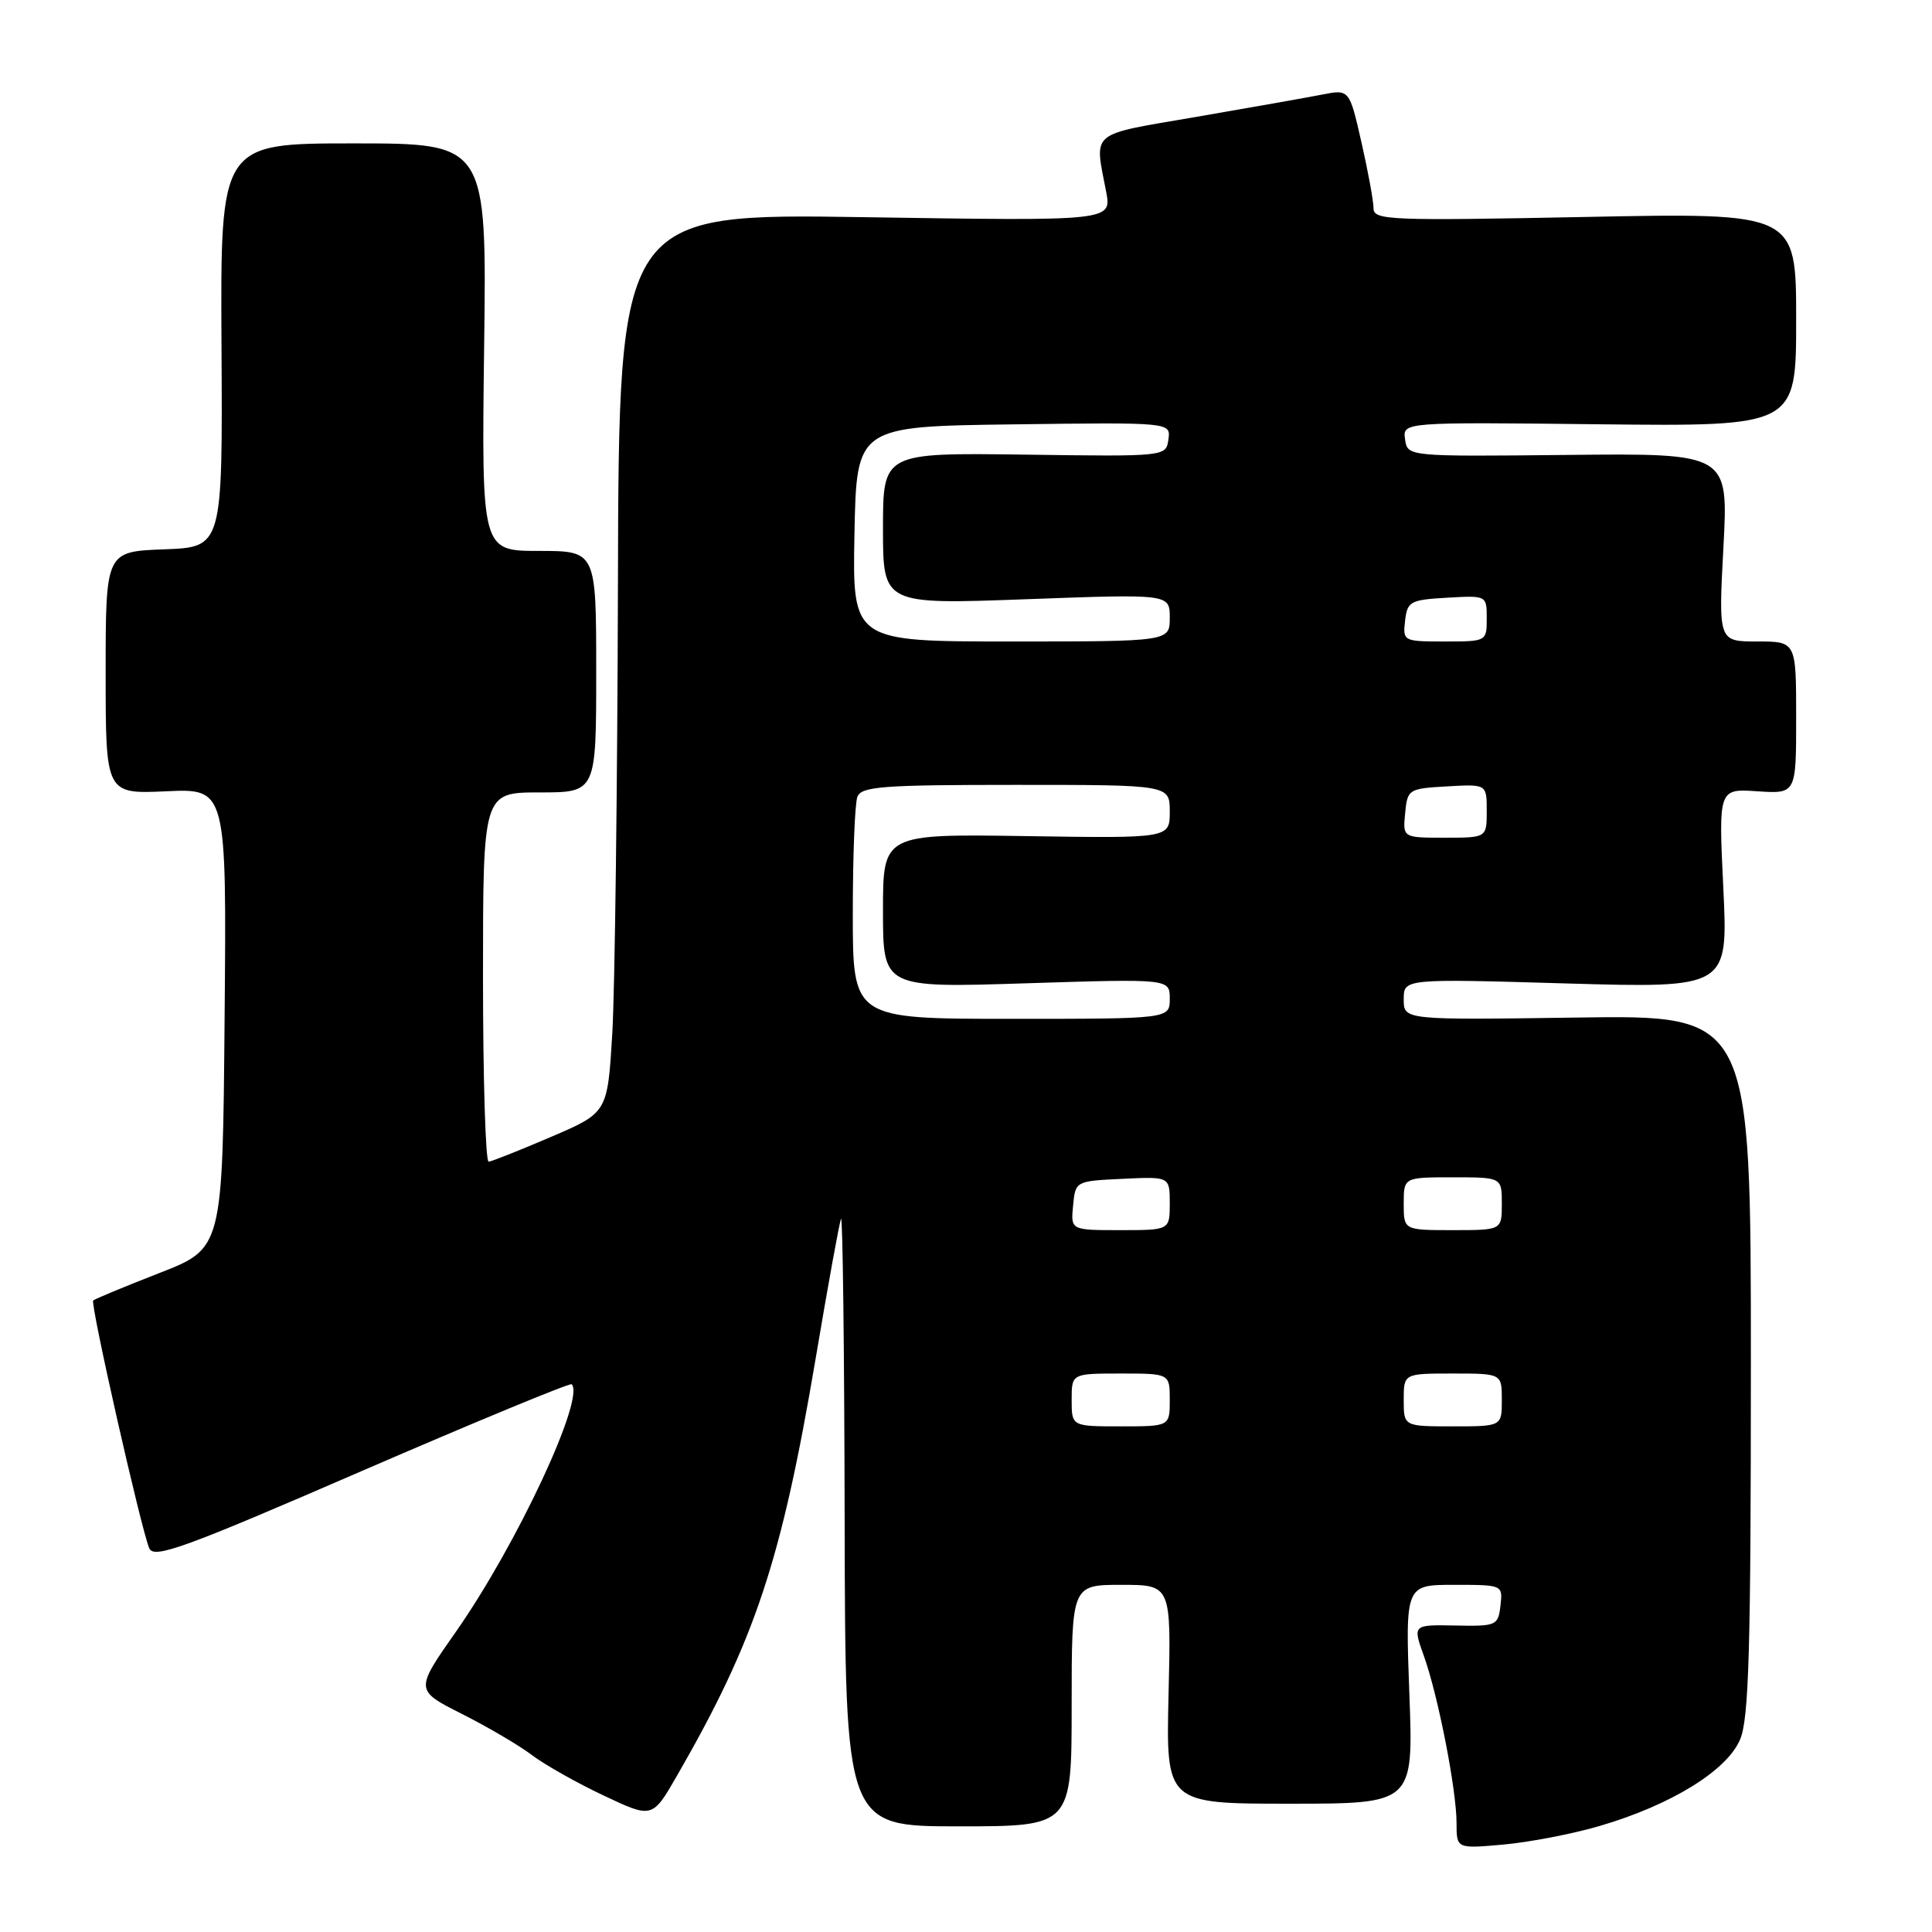<?xml version="1.0" encoding="UTF-8" standalone="no"?>
<!DOCTYPE svg PUBLIC "-//W3C//DTD SVG 1.1//EN" "http://www.w3.org/Graphics/SVG/1.1/DTD/svg11.dtd" >
<svg xmlns="http://www.w3.org/2000/svg" xmlns:xlink="http://www.w3.org/1999/xlink" version="1.1" viewBox="0 0 256 256">
 <g >
 <path fill="currentColor"
d=" M 212.00 241.94 C 221.46 239.16 228.85 234.60 230.58 230.47 C 231.74 227.69 232.00 218.53 232.00 180.78 C 232.00 134.50 232.00 134.50 209.00 134.83 C 186.00 135.16 186.00 135.16 186.00 132.42 C 186.00 129.68 186.00 129.68 207.49 130.31 C 228.98 130.93 228.98 130.93 228.35 117.71 C 227.71 104.50 227.71 104.50 232.86 104.85 C 238.00 105.19 238.00 105.19 238.00 95.10 C 238.00 85.00 238.00 85.00 232.85 85.00 C 227.70 85.00 227.70 85.00 228.36 72.53 C 229.03 60.06 229.03 60.06 207.76 60.28 C 186.50 60.50 186.50 60.50 186.18 58.22 C 185.85 55.93 185.85 55.93 211.93 56.22 C 238.00 56.50 238.00 56.50 238.00 42.34 C 238.00 28.19 238.00 28.19 210.00 28.75 C 184.06 29.26 182.00 29.18 182.00 27.60 C 182.00 26.66 181.28 22.73 180.40 18.86 C 178.80 11.82 178.80 11.82 175.15 12.54 C 173.14 12.93 165.65 14.26 158.50 15.49 C 144.17 17.95 145.01 17.25 146.57 25.40 C 147.31 29.29 147.31 29.29 114.65 28.78 C 82.00 28.27 82.00 28.27 81.88 77.39 C 81.81 104.40 81.47 131.21 81.13 136.97 C 80.50 147.44 80.50 147.44 73.00 150.65 C 68.88 152.42 65.16 153.89 64.75 153.93 C 64.34 153.97 64.00 142.97 64.00 129.50 C 64.00 105.00 64.00 105.00 71.50 105.00 C 79.00 105.00 79.00 105.00 79.00 89.00 C 79.00 73.00 79.00 73.00 71.40 73.00 C 63.81 73.00 63.81 73.00 64.15 46.00 C 64.50 19.00 64.50 19.00 46.85 19.00 C 29.20 19.00 29.20 19.00 29.35 45.75 C 29.50 72.50 29.50 72.50 21.75 72.79 C 14.00 73.08 14.00 73.08 14.00 89.15 C 14.00 105.21 14.00 105.21 22.01 104.85 C 30.03 104.48 30.03 104.48 29.76 134.95 C 29.50 165.42 29.50 165.42 21.10 168.69 C 16.48 170.49 12.54 172.13 12.35 172.32 C 11.93 172.74 18.72 202.72 19.78 205.16 C 20.40 206.58 24.35 205.15 47.93 194.92 C 63.02 188.39 75.54 183.21 75.75 183.42 C 77.57 185.24 68.46 204.73 60.40 216.23 C 54.98 223.96 54.98 223.96 61.24 227.12 C 64.68 228.86 68.85 231.31 70.50 232.57 C 72.15 233.82 76.41 236.23 79.97 237.91 C 86.44 240.97 86.44 240.97 89.74 235.23 C 100.07 217.30 103.55 206.79 108.08 180.00 C 109.70 170.38 111.21 162.05 111.44 161.50 C 111.66 160.95 111.88 178.84 111.92 201.25 C 112.00 242.00 112.00 242.00 127.00 242.00 C 142.00 242.00 142.00 242.00 142.00 226.00 C 142.00 210.00 142.00 210.00 148.59 210.00 C 155.19 210.00 155.19 210.00 154.84 224.50 C 154.50 239.00 154.50 239.00 170.90 239.00 C 187.29 239.00 187.29 239.00 186.75 224.50 C 186.21 210.00 186.21 210.00 192.67 210.00 C 199.13 210.00 199.13 210.00 198.82 212.75 C 198.51 215.40 198.30 215.50 192.84 215.39 C 187.19 215.28 187.19 215.28 188.66 219.39 C 190.55 224.64 193.00 237.17 193.00 241.57 C 193.00 244.97 193.00 244.97 199.25 244.41 C 202.69 244.10 208.43 242.99 212.00 241.94 Z  M 142.00 185.50 C 142.00 182.00 142.00 182.00 148.50 182.00 C 155.00 182.00 155.00 182.00 155.00 185.50 C 155.00 189.00 155.00 189.00 148.50 189.00 C 142.00 189.00 142.00 189.00 142.00 185.50 Z  M 186.00 185.50 C 186.00 182.00 186.00 182.00 192.50 182.00 C 199.00 182.00 199.00 182.00 199.00 185.50 C 199.00 189.00 199.00 189.00 192.50 189.00 C 186.00 189.00 186.00 189.00 186.00 185.50 Z  M 142.19 159.75 C 142.50 156.50 142.50 156.50 148.75 156.20 C 155.00 155.90 155.00 155.90 155.00 159.45 C 155.00 163.00 155.00 163.00 148.44 163.00 C 141.87 163.00 141.87 163.00 142.19 159.75 Z  M 186.00 159.50 C 186.00 156.00 186.00 156.00 192.50 156.00 C 199.00 156.00 199.00 156.00 199.00 159.50 C 199.00 163.00 199.00 163.00 192.50 163.00 C 186.00 163.00 186.00 163.00 186.00 159.50 Z  M 113.00 121.08 C 113.00 113.43 113.27 106.45 113.61 105.58 C 114.13 104.21 116.93 104.00 134.61 104.00 C 155.00 104.00 155.00 104.00 155.00 107.54 C 155.00 111.08 155.00 111.08 136.00 110.79 C 117.00 110.50 117.00 110.50 117.00 120.70 C 117.00 130.90 117.00 130.90 136.00 130.29 C 155.00 129.69 155.00 129.69 155.00 132.34 C 155.00 135.00 155.00 135.00 134.00 135.00 C 113.00 135.00 113.00 135.00 113.00 121.08 Z  M 186.19 107.75 C 186.49 104.58 186.63 104.49 191.75 104.20 C 197.00 103.90 197.00 103.90 197.00 107.45 C 197.00 111.00 197.00 111.00 191.44 111.00 C 185.87 111.00 185.87 111.00 186.19 107.75 Z  M 113.22 70.75 C 113.50 56.50 113.50 56.50 134.32 56.23 C 155.14 55.96 155.14 55.96 154.82 58.23 C 154.50 60.50 154.50 60.50 135.75 60.24 C 117.00 59.99 117.00 59.99 117.00 70.04 C 117.00 80.10 117.00 80.10 136.00 79.40 C 155.00 78.70 155.00 78.70 155.00 81.85 C 155.00 85.00 155.00 85.00 133.97 85.00 C 112.95 85.00 112.95 85.00 113.22 70.75 Z  M 186.18 82.25 C 186.48 79.69 186.85 79.48 191.75 79.20 C 197.00 78.90 197.00 78.90 197.00 81.95 C 197.00 84.99 196.97 85.00 191.43 85.00 C 185.95 85.00 185.87 84.96 186.18 82.25 Z "/>
</g>
</svg>